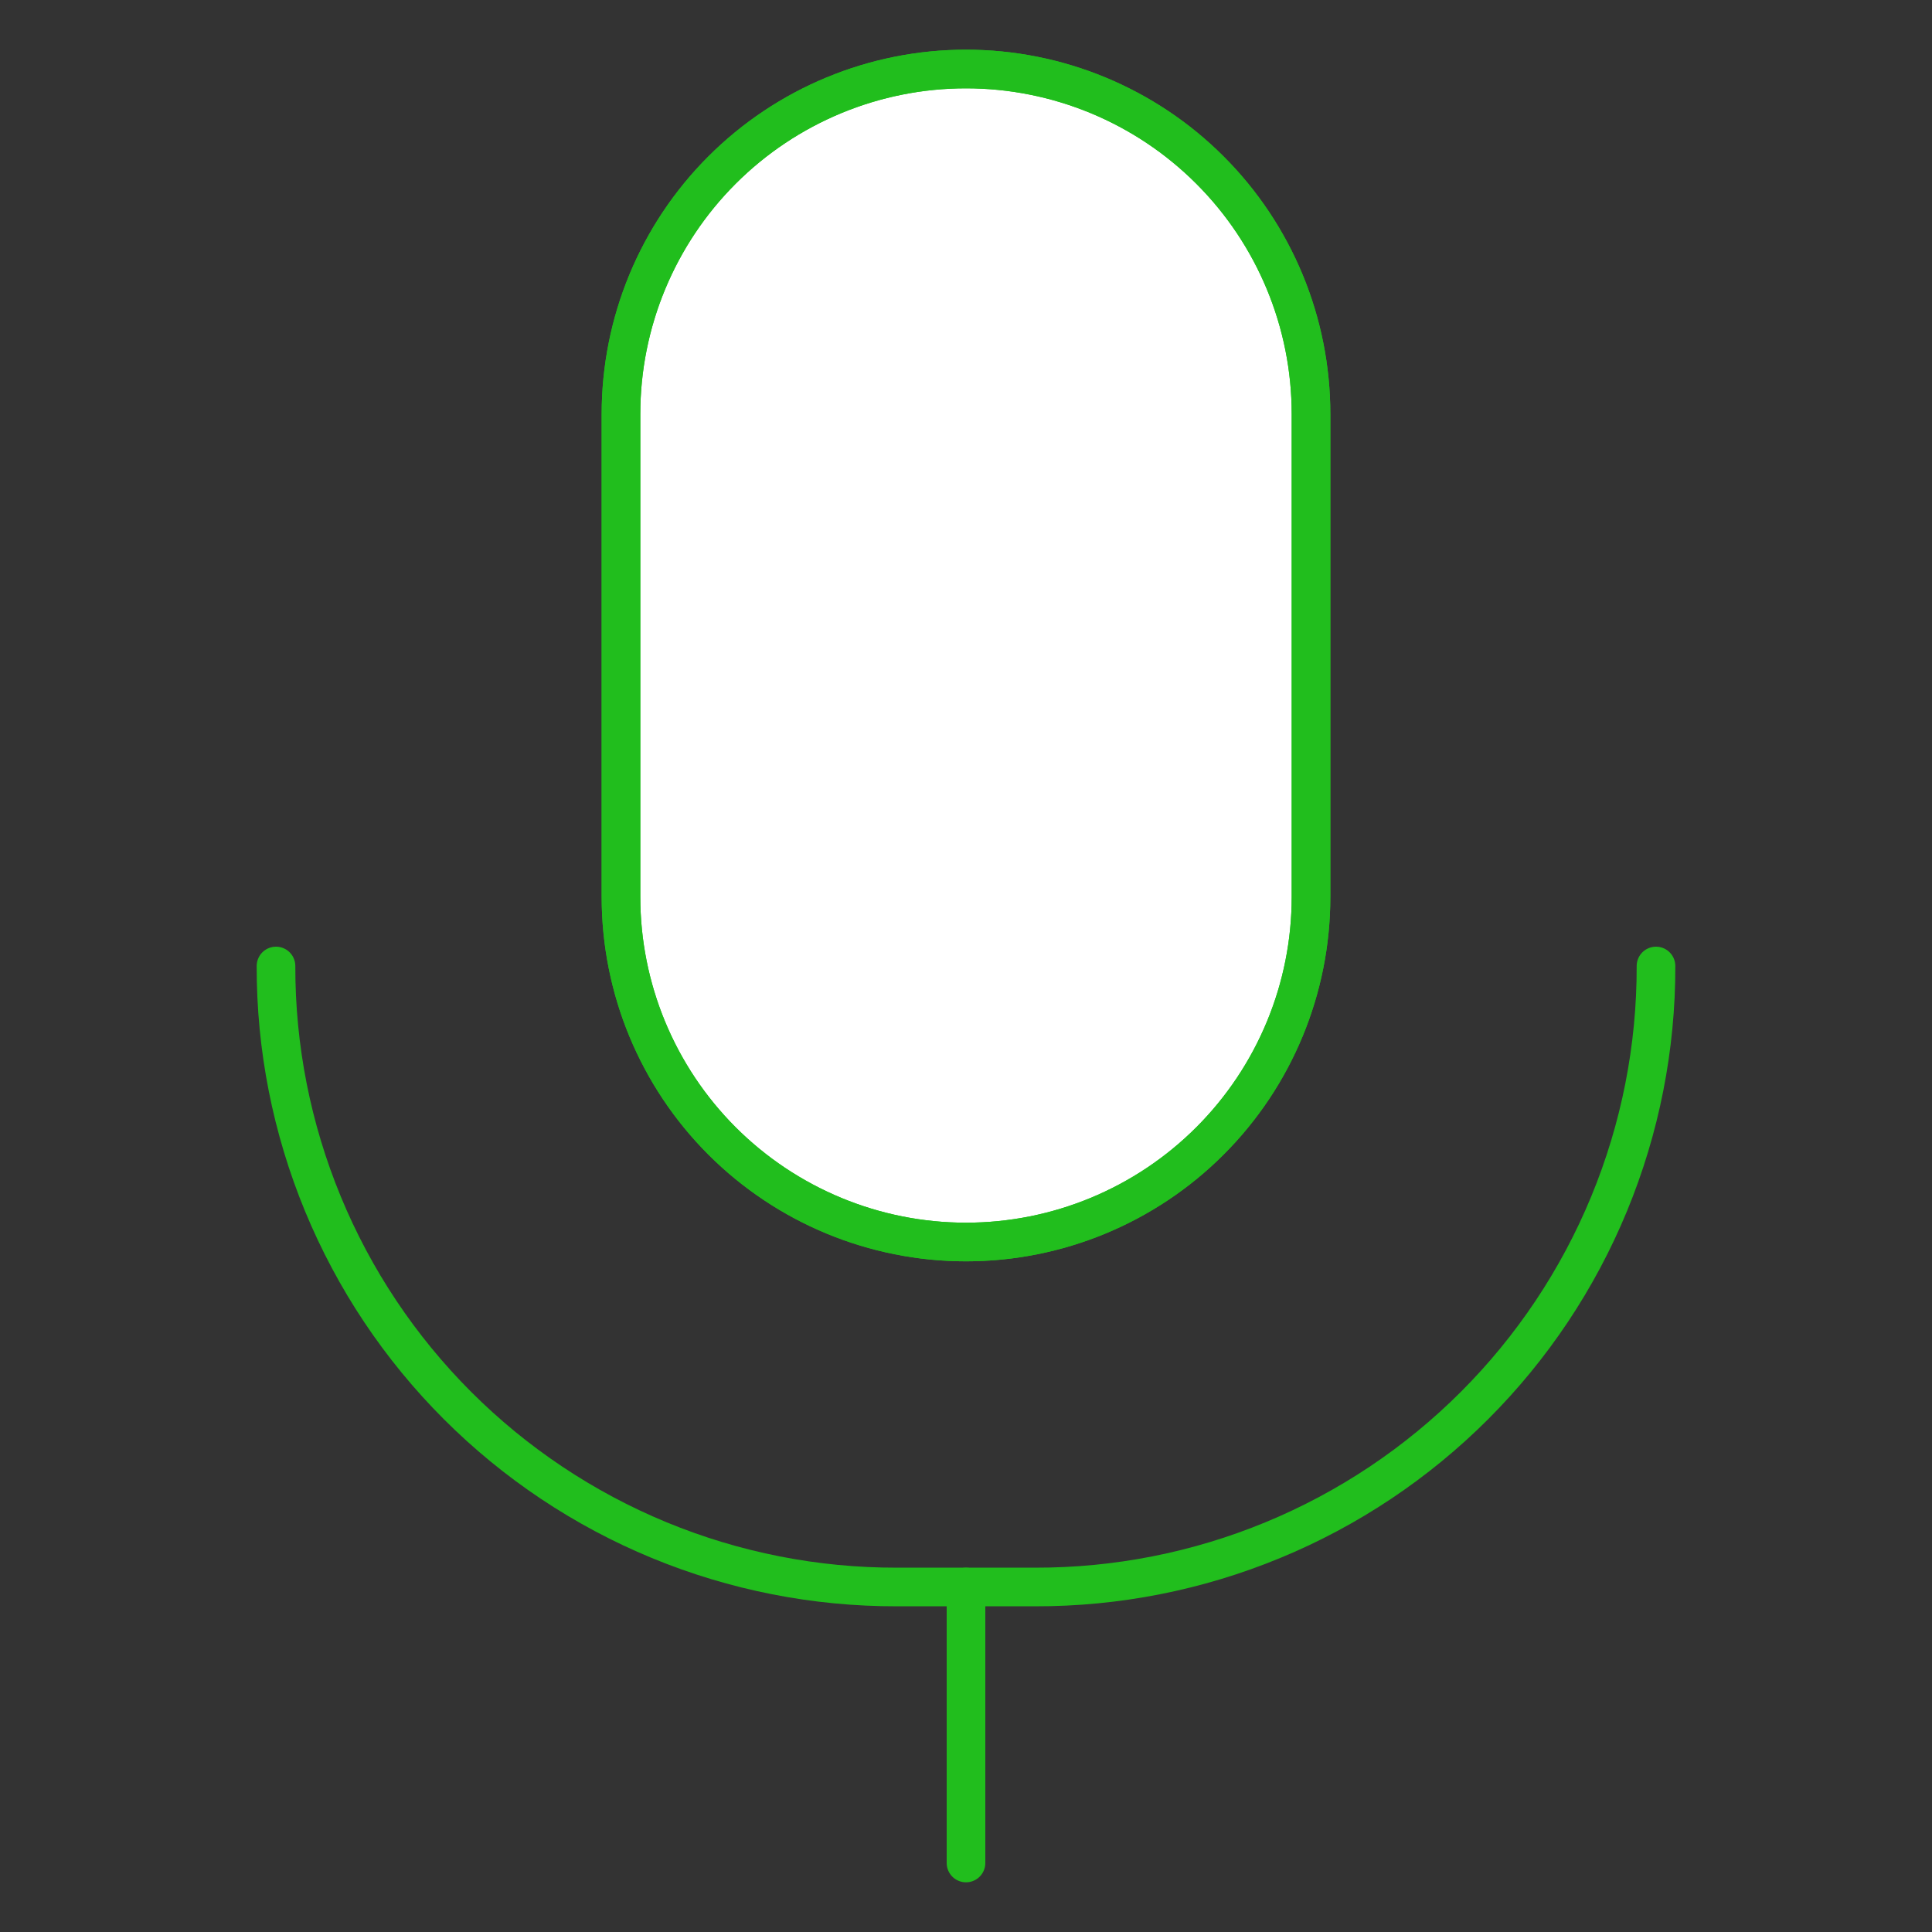 <svg width="50" height="50" viewBox="0 0 50 50" fill="none" xmlns="http://www.w3.org/2000/svg">
<rect x="0" y="0" width="50" height="50" fill="#333333" stroke="none"/>
<path d="M33.929 23.214C33.929 25.582 32.988 27.853 31.313 29.528C29.639 31.202 27.368 32.143 25 32.143C22.632 32.143 20.361 31.202 18.686 29.528C17.012 27.853 16.071 25.582 16.071 23.214V10.714C16.071 8.346 17.012 6.075 18.686 4.401C20.361 2.726 22.632 1.786 25 1.786C27.368 1.786 29.639 2.726 31.313 4.401C32.988 6.075 33.929 8.346 33.929 10.714V23.214Z" fill="white" stroke="#21BE1D" stroke-linecap="round" stroke-linejoin="round"/>
<path d="M33.929 23.214C33.929 25.582 32.988 27.853 31.313 29.528C29.639 31.202 27.368 32.143 25 32.143C22.632 32.143 20.361 31.202 18.686 29.528C17.012 27.853 16.071 25.582 16.071 23.214V10.714C16.071 8.346 17.012 6.075 18.686 4.401C20.361 2.726 22.632 1.786 25 1.786C27.368 1.786 29.639 2.726 31.313 4.401C32.988 6.075 33.929 8.346 33.929 10.714V23.214Z" stroke="#21BE1D" stroke-linecap="round" stroke-linejoin="round"/>
<path d="M42.857 25C42.862 27.112 42.449 29.204 41.643 31.156C40.837 33.108 39.654 34.881 38.16 36.375C36.667 37.868 34.894 39.052 32.942 39.858C30.99 40.664 28.898 41.076 26.786 41.071H23.214C21.102 41.076 19.011 40.664 17.058 39.858C15.107 39.052 13.333 37.868 11.84 36.375C10.346 34.881 9.163 33.108 8.357 31.156C7.551 29.204 7.138 27.112 7.143 25" stroke="#21BE1D" stroke-linecap="round" stroke-linejoin="round"/>
<path d="M25 41.072V48.214" stroke="#21BE1D" stroke-linecap="round" stroke-linejoin="round"/>
</svg>
